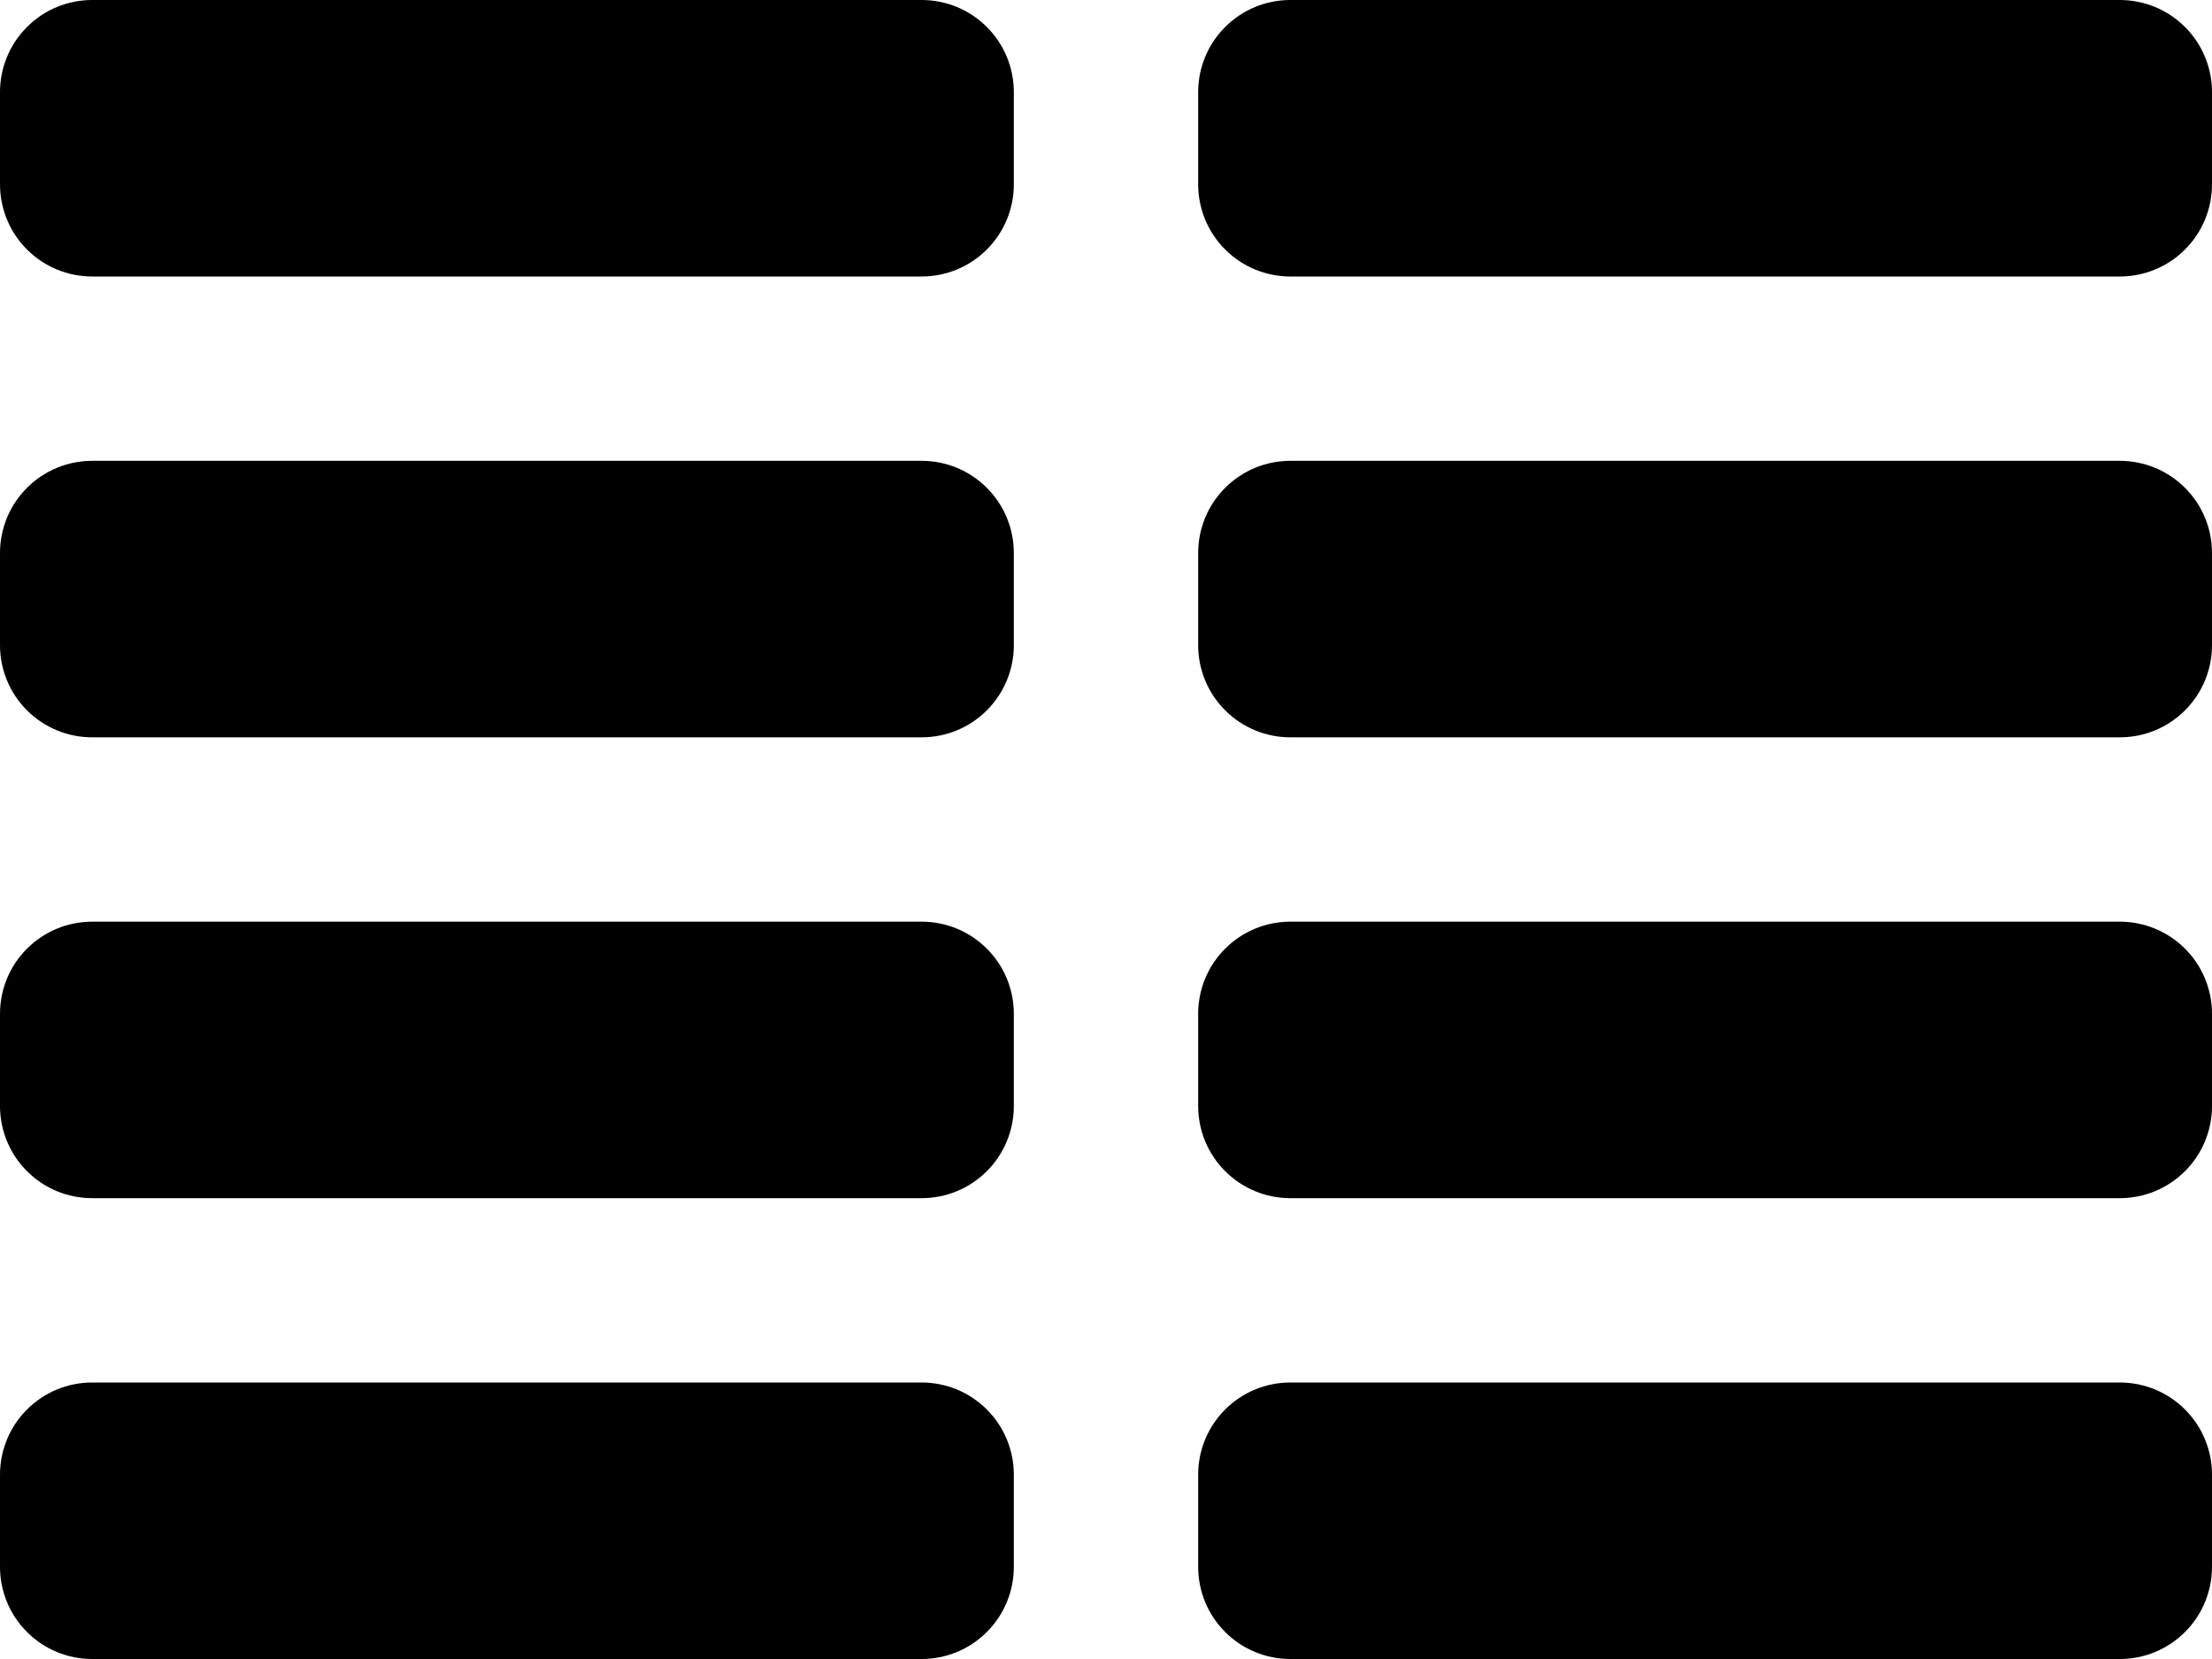 <svg width="24" height="18" viewBox="0 0 24 18" fill="none" xmlns="http://www.w3.org/2000/svg">
<path d="M11 16V17C11 17.265 10.895 17.52 10.707 17.707C10.52 17.895 10.265 18 10 18H1C0.735 18 0.48 17.895 0.293 17.707C0.105 17.52 0 17.265 0 17V16C0 15.735 0.105 15.48 0.293 15.293C0.48 15.105 0.735 15 1 15H10C10.265 15 10.52 15.105 10.707 15.293C10.895 15.48 11 15.735 11 16ZM10 5H1C0.735 5 0.48 5.105 0.293 5.293C0.105 5.48 0 5.735 0 6V7C0 7.265 0.105 7.52 0.293 7.707C0.48 7.895 0.735 8 1 8H10C10.265 8 10.52 7.895 10.707 7.707C10.895 7.52 11 7.265 11 7V6C11 5.735 10.895 5.48 10.707 5.293C10.52 5.105 10.265 5 10 5ZM10 10H1C0.735 10 0.48 10.105 0.293 10.293C0.105 10.48 0 10.735 0 11V12C0 12.265 0.105 12.52 0.293 12.707C0.48 12.895 0.735 13 1 13H10C10.265 13 10.52 12.895 10.707 12.707C10.895 12.52 11 12.265 11 12V11C11 10.735 10.895 10.48 10.707 10.293C10.52 10.105 10.265 10 10 10ZM10 0H1C0.735 0 0.48 0.105 0.293 0.293C0.105 0.48 0 0.735 0 1V2C0 2.265 0.105 2.52 0.293 2.707C0.48 2.895 0.735 3 1 3H10C10.265 3 10.52 2.895 10.707 2.707C10.895 2.52 11 2.265 11 2V1C11 0.735 10.895 0.48 10.707 0.293C10.52 0.105 10.265 0 10 0ZM23 5H14C13.735 5 13.48 5.105 13.293 5.293C13.105 5.48 13 5.735 13 6V7C13 7.265 13.105 7.52 13.293 7.707C13.48 7.895 13.735 8 14 8H23C23.265 8 23.52 7.895 23.707 7.707C23.895 7.52 24 7.265 24 7V6C24 5.735 23.895 5.48 23.707 5.293C23.52 5.105 23.265 5 23 5ZM23 15H14C13.735 15 13.48 15.105 13.293 15.293C13.105 15.48 13 15.735 13 16V17C13 17.265 13.105 17.52 13.293 17.707C13.48 17.895 13.735 18 14 18H23C23.265 18 23.52 17.895 23.707 17.707C23.895 17.52 24 17.265 24 17V16C24 15.735 23.895 15.48 23.707 15.293C23.52 15.105 23.265 15 23 15ZM23 0H14C13.735 0 13.48 0.105 13.293 0.293C13.105 0.48 13 0.735 13 1V2C13 2.265 13.105 2.52 13.293 2.707C13.48 2.895 13.735 3 14 3H23C23.265 3 23.52 2.895 23.707 2.707C23.895 2.52 24 2.265 24 2V1C24 0.735 23.895 0.48 23.707 0.293C23.52 0.105 23.265 0 23 0ZM23 10H14C13.735 10 13.48 10.105 13.293 10.293C13.105 10.48 13 10.735 13 11V12C13 12.265 13.105 12.52 13.293 12.707C13.48 12.895 13.735 13 14 13H23C23.265 13 23.52 12.895 23.707 12.707C23.895 12.52 24 12.265 24 12V11C24 10.735 23.895 10.48 23.707 10.293C23.52 10.105 23.265 10 23 10Z" fill="black"/>
</svg>
